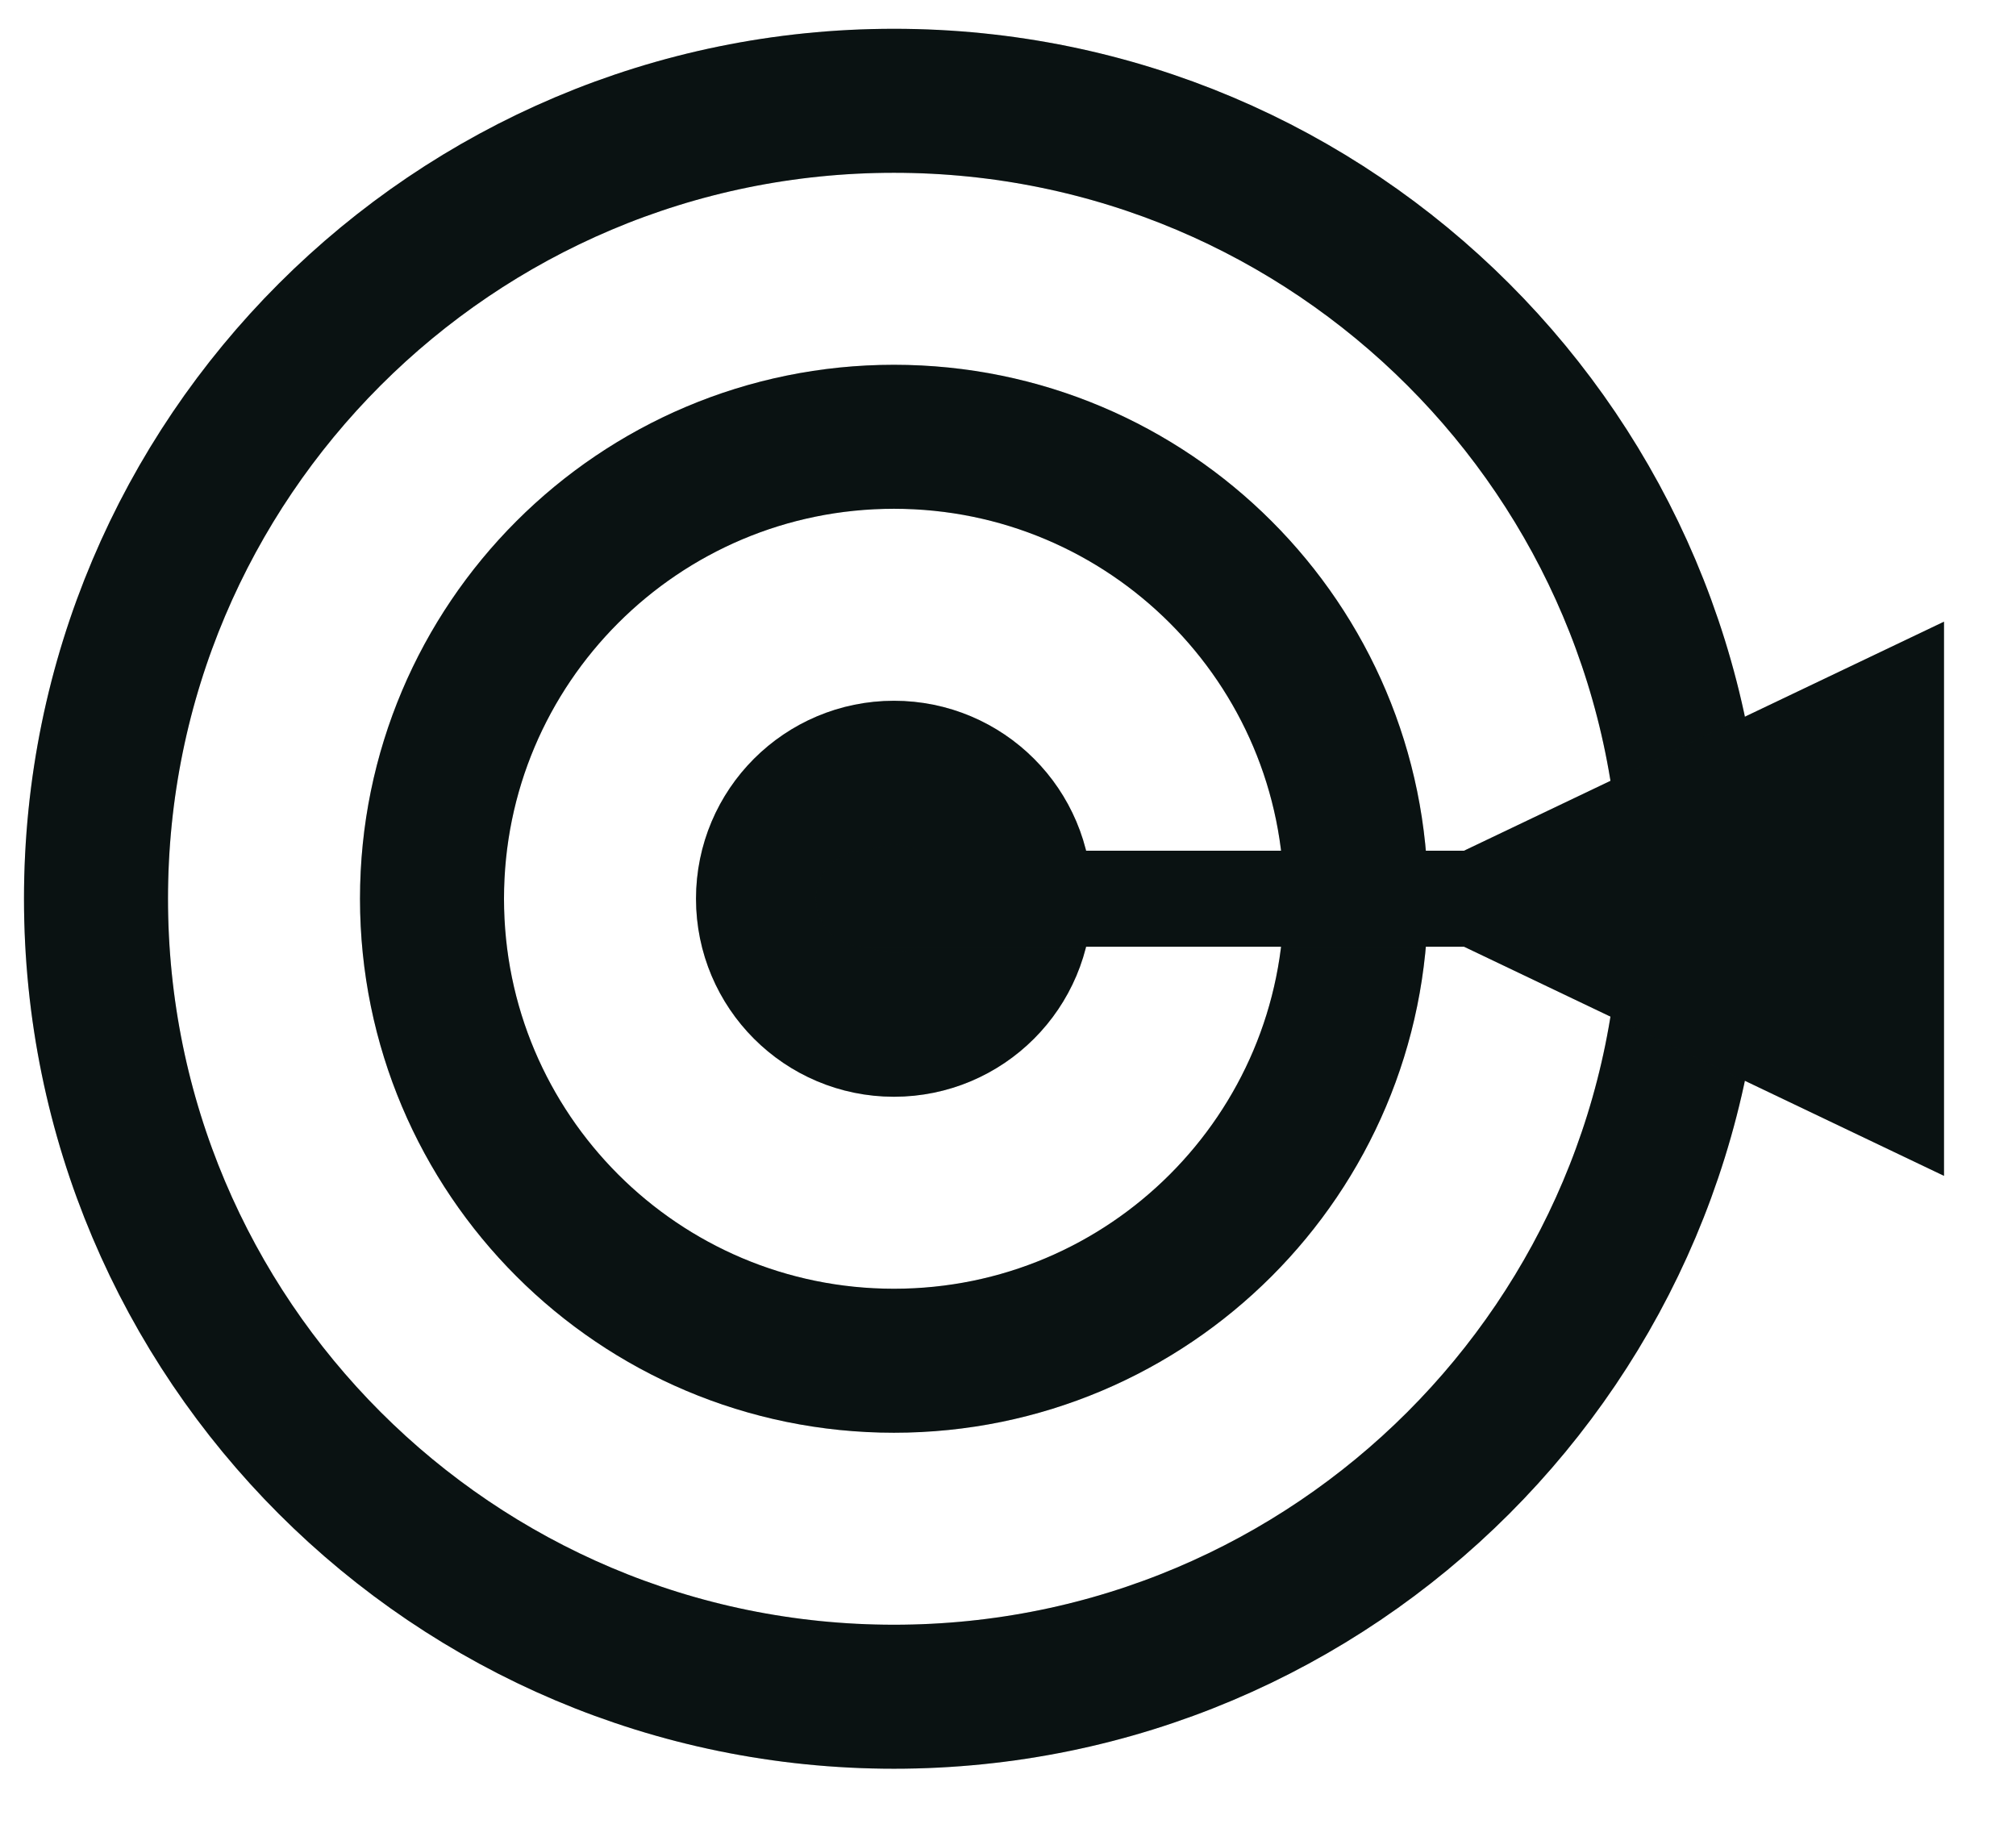 <svg width="21" height="19" viewBox="0 0 21 19" fill="none" xmlns="http://www.w3.org/2000/svg">
<g id="Group 1022">
<g id="Vector">
<path d="M9.312 17.675C13.903 17.675 17.625 13.953 17.625 9.362C17.625 4.771 13.903 1.05 9.312 1.05C4.722 1.05 1 4.771 1 9.362C1 13.953 4.722 17.675 9.312 17.675Z" stroke="#0C1716" stroke-width="1.5" stroke-linecap="round" stroke-linejoin="round"/>
<path d="M9.312 17.675C13.903 17.675 17.625 13.953 17.625 9.362C17.625 4.771 13.903 1.05 9.312 1.05C4.722 1.05 1 4.771 1 9.362C1 13.953 4.722 17.675 9.312 17.675Z" stroke="black" stroke-opacity="0.2" stroke-width="1.5" stroke-linecap="round" stroke-linejoin="round"/>
</g>
<g id="Vector_2">
<path d="M9.312 14.175C11.97 14.175 14.125 12.02 14.125 9.362C14.125 6.704 11.97 4.55 9.312 4.55C6.655 4.55 4.5 6.704 4.5 9.362C4.5 12.02 6.655 14.175 9.312 14.175Z" stroke="#0C1716" stroke-width="1.5" stroke-linecap="round" stroke-linejoin="round"/>
<path d="M9.312 14.175C11.97 14.175 14.125 12.02 14.125 9.362C14.125 6.704 11.97 4.55 9.312 4.55C6.655 4.55 4.5 6.704 4.5 9.362C4.5 12.02 6.655 14.175 9.312 14.175Z" stroke="black" stroke-opacity="0.2" stroke-width="1.5" stroke-linecap="round" stroke-linejoin="round"/>
</g>
<g id="Vector_3">
<path d="M9.312 10.675C10.037 10.675 10.625 10.087 10.625 9.362C10.625 8.637 10.037 8.05 9.312 8.05C8.588 8.05 8 8.637 8 9.362C8 10.087 8.588 10.675 9.312 10.675Z" fill="#0C1716"/>
<path d="M9.312 10.675C10.037 10.675 10.625 10.087 10.625 9.362C10.625 8.637 10.037 8.05 9.312 8.05C8.588 8.05 8 8.637 8 9.362C8 10.087 8.588 10.675 9.312 10.675Z" fill="black" fill-opacity="0.2"/>
<path d="M9.312 10.675C10.037 10.675 10.625 10.087 10.625 9.362C10.625 8.637 10.037 8.05 9.312 8.05C8.588 8.05 8 8.637 8 9.362C8 10.087 8.588 10.675 9.312 10.675Z" stroke="#0C1716" stroke-width="1.5" stroke-linecap="round" stroke-linejoin="round"/>
<path d="M9.312 10.675C10.037 10.675 10.625 10.087 10.625 9.362C10.625 8.637 10.037 8.05 9.312 8.05C8.588 8.05 8 8.637 8 9.362C8 10.087 8.588 10.675 9.312 10.675Z" stroke="black" stroke-opacity="0.2" stroke-width="1.5" stroke-linecap="round" stroke-linejoin="round"/>
</g>
<g id="Arrow 1">
<path d="M9 8.862C8.724 8.862 8.5 9.086 8.5 9.362C8.5 9.638 8.724 9.862 9 9.862V8.862ZM15.25 9.862L20.25 12.249V6.476L15.25 8.862V9.862ZM9 9.862L15.75 9.862V8.862L9 8.862V9.862Z" fill="#0C1716"/>
<path d="M9 8.862C8.724 8.862 8.5 9.086 8.5 9.362C8.5 9.638 8.724 9.862 9 9.862V8.862ZM15.25 9.862L20.25 12.249V6.476L15.25 8.862V9.862ZM9 9.862L15.75 9.862V8.862L9 8.862V9.862Z" fill="black" fill-opacity="0.2"/>
</g>
</g>
</svg>
